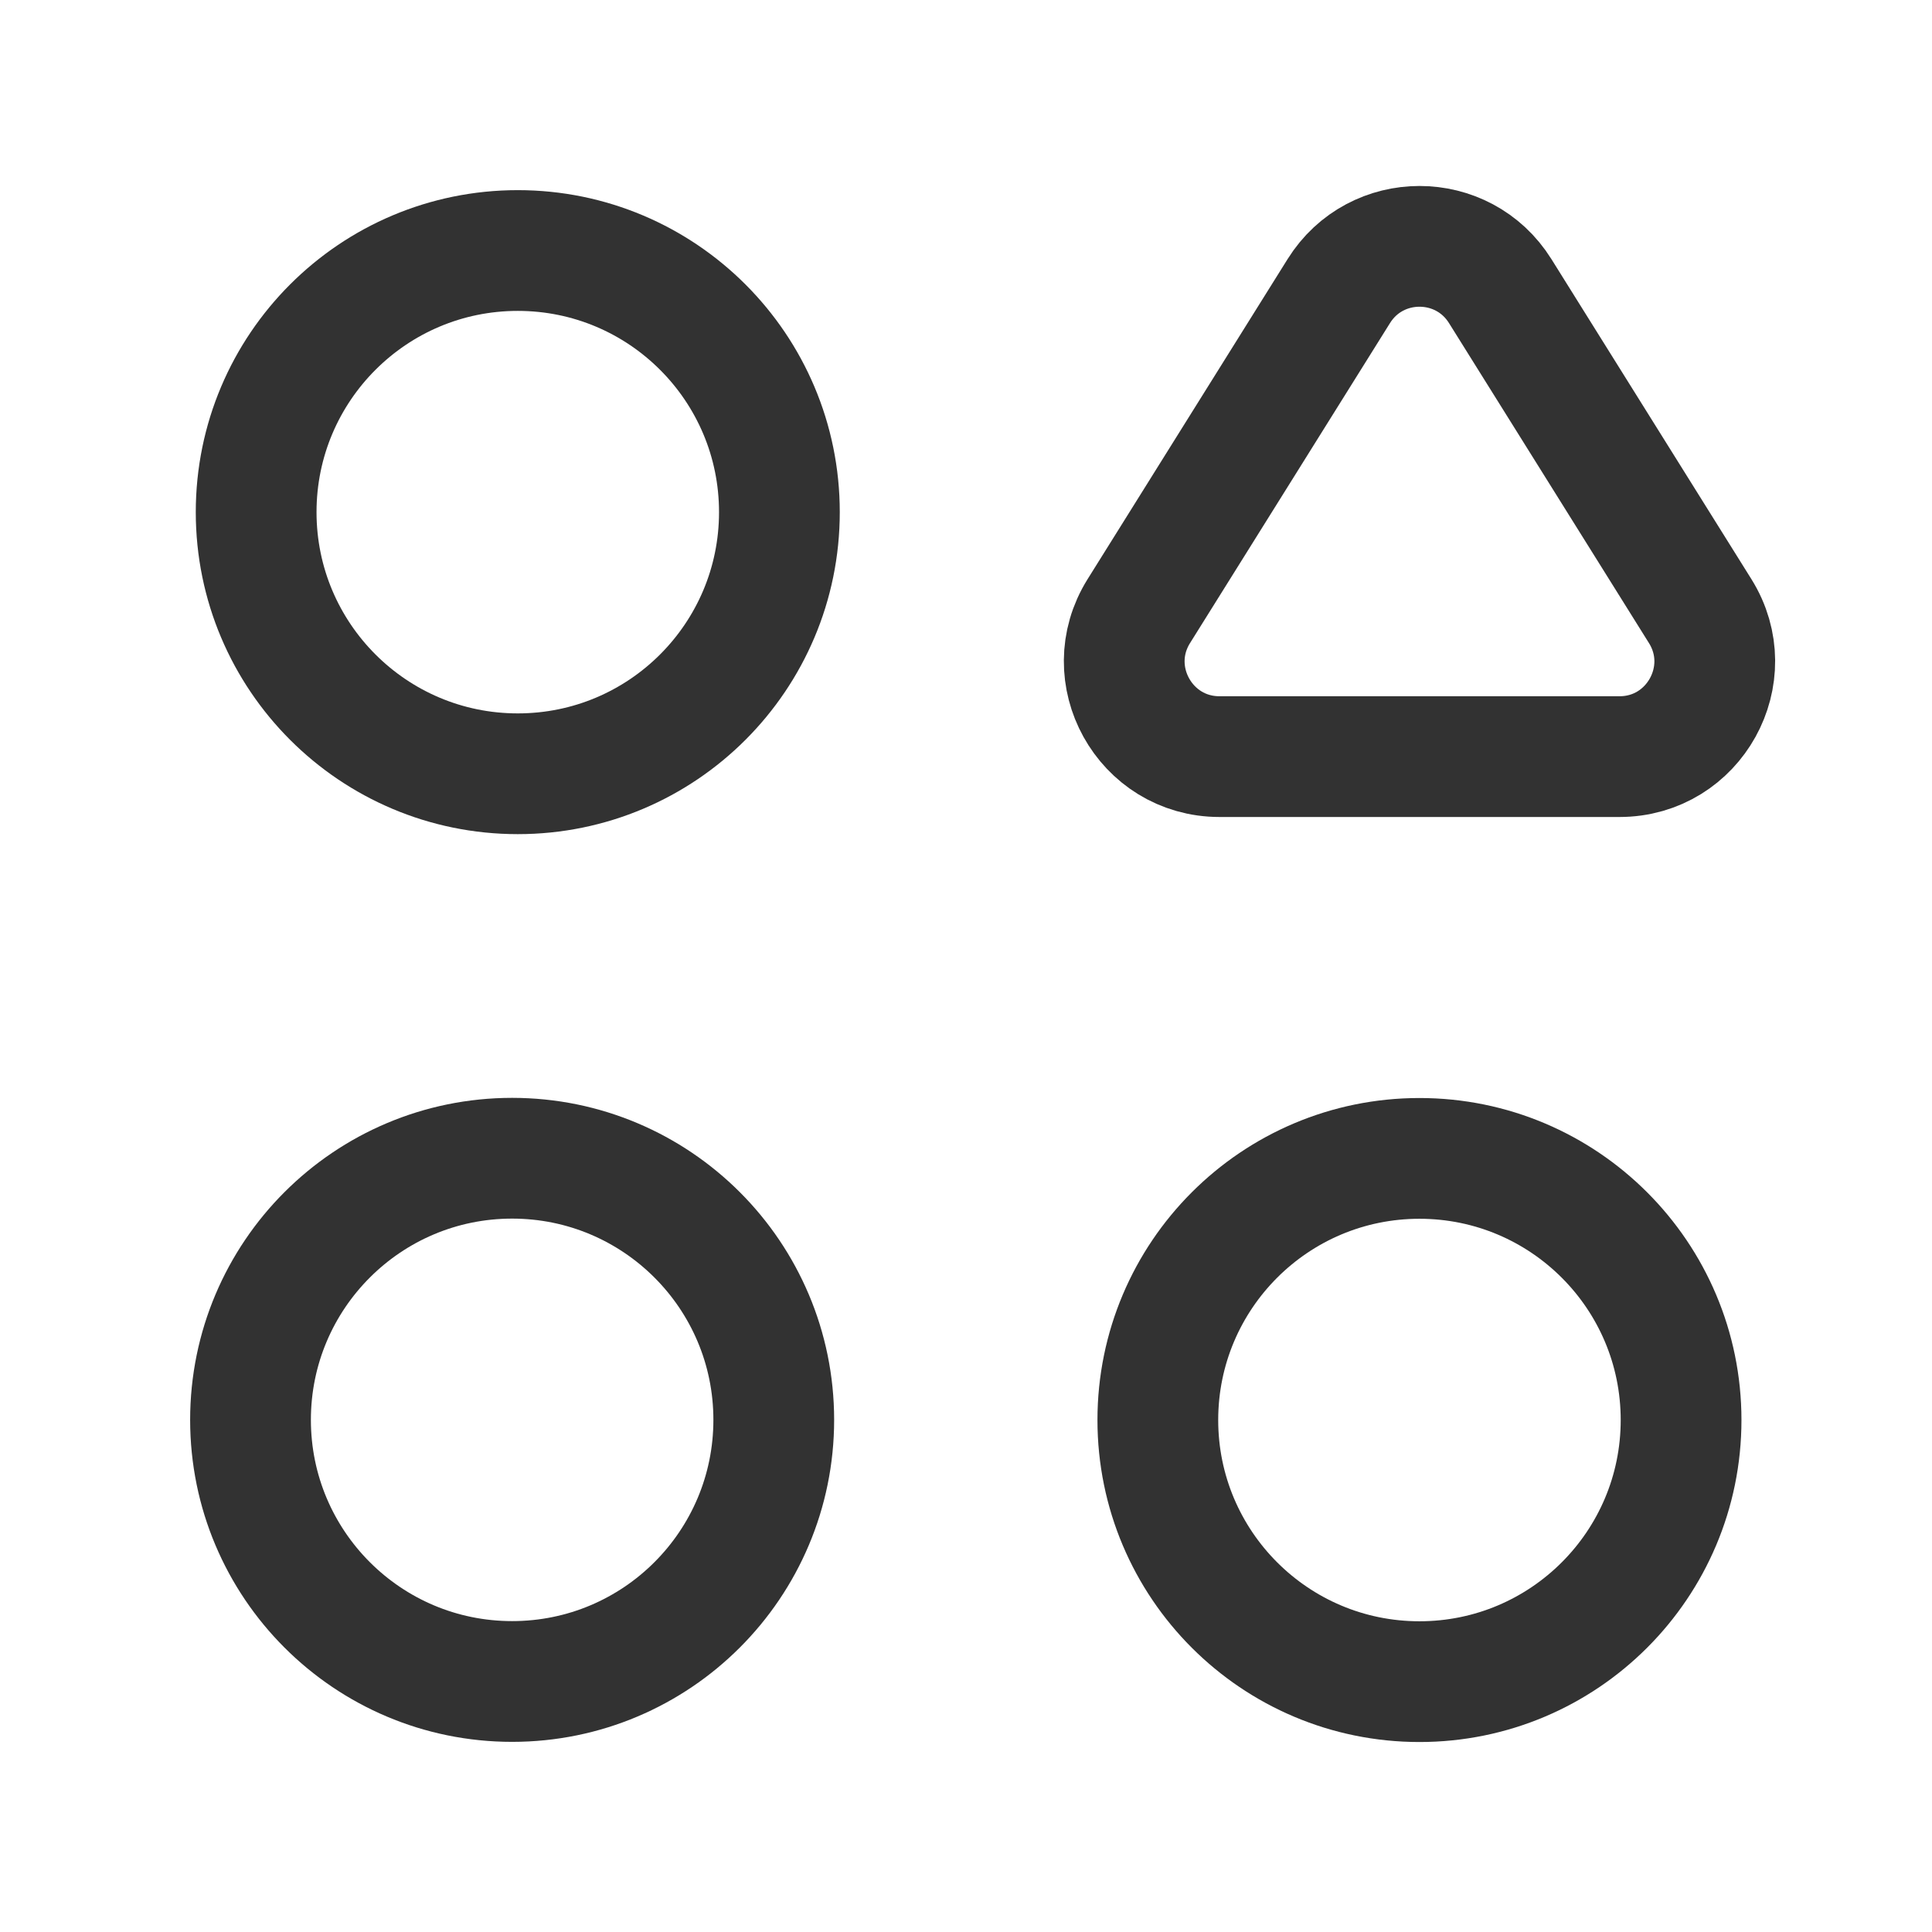 <?xml version="1.0" encoding="UTF-8"?><svg version="1.1" viewBox="0 0 24 24" xmlns="http://www.w3.org/2000/svg" xmlns:xlink="http://www.w3.org/1999/xlink"><!--Generated by IJSVG (https://github.com/iconjar/IJSVG)--><g fill="none"><path d="M0,0h24v24h-24Z" transform="matrix(-1,-1.22465e-16,1.22465e-16,-1,24,24)"></path><path stroke="#323232" stroke-linecap="round" stroke-linejoin="round" stroke-width="1.5" d="M17.633,14.39v0c-1.795,0 -3.25,1.455 -3.25,3.25v0c0,1.795 1.455,3.25 3.25,3.25v0c1.795,0 3.25,-1.455 3.25,-3.25v0c0,-1.795 -1.455,-3.25 -3.25,-3.25Z"></path><path stroke="#323232" stroke-linecap="round" stroke-linejoin="round" stroke-width="1.5" d="M16.631,3.616l-2.484,3.975c-0.492,0.787 0.074,1.808 1.002,1.808h4.969c0.928,0 1.494,-1.021 1.002,-1.808l-2.484,-3.975c-0.463,-0.741 -1.542,-0.741 -2.005,-8.88178e-16Z"></path><path stroke="#323232" stroke-linecap="round" stroke-linejoin="round" stroke-width="1.5" d="M6.362,20.888v0c-1.795,0 -3.25,-1.455 -3.25,-3.25v0c0,-1.795 1.455,-3.25 3.25,-3.25v0c1.795,0 3.25,1.455 3.25,3.25v0c0,1.795 -1.455,3.25 -3.25,3.25Z"></path><path stroke="#323232" stroke-linecap="round" stroke-linejoin="round" stroke-width="1.5" d="M6.432,3.112v0c-1.795,0 -3.25,1.455 -3.25,3.25v0c0,1.795 1.455,3.25 3.25,3.25v0c1.795,0 3.25,-1.455 3.25,-3.25v0c0,-1.795 -1.455,-3.25 -3.25,-3.25Z"></path></g></svg>